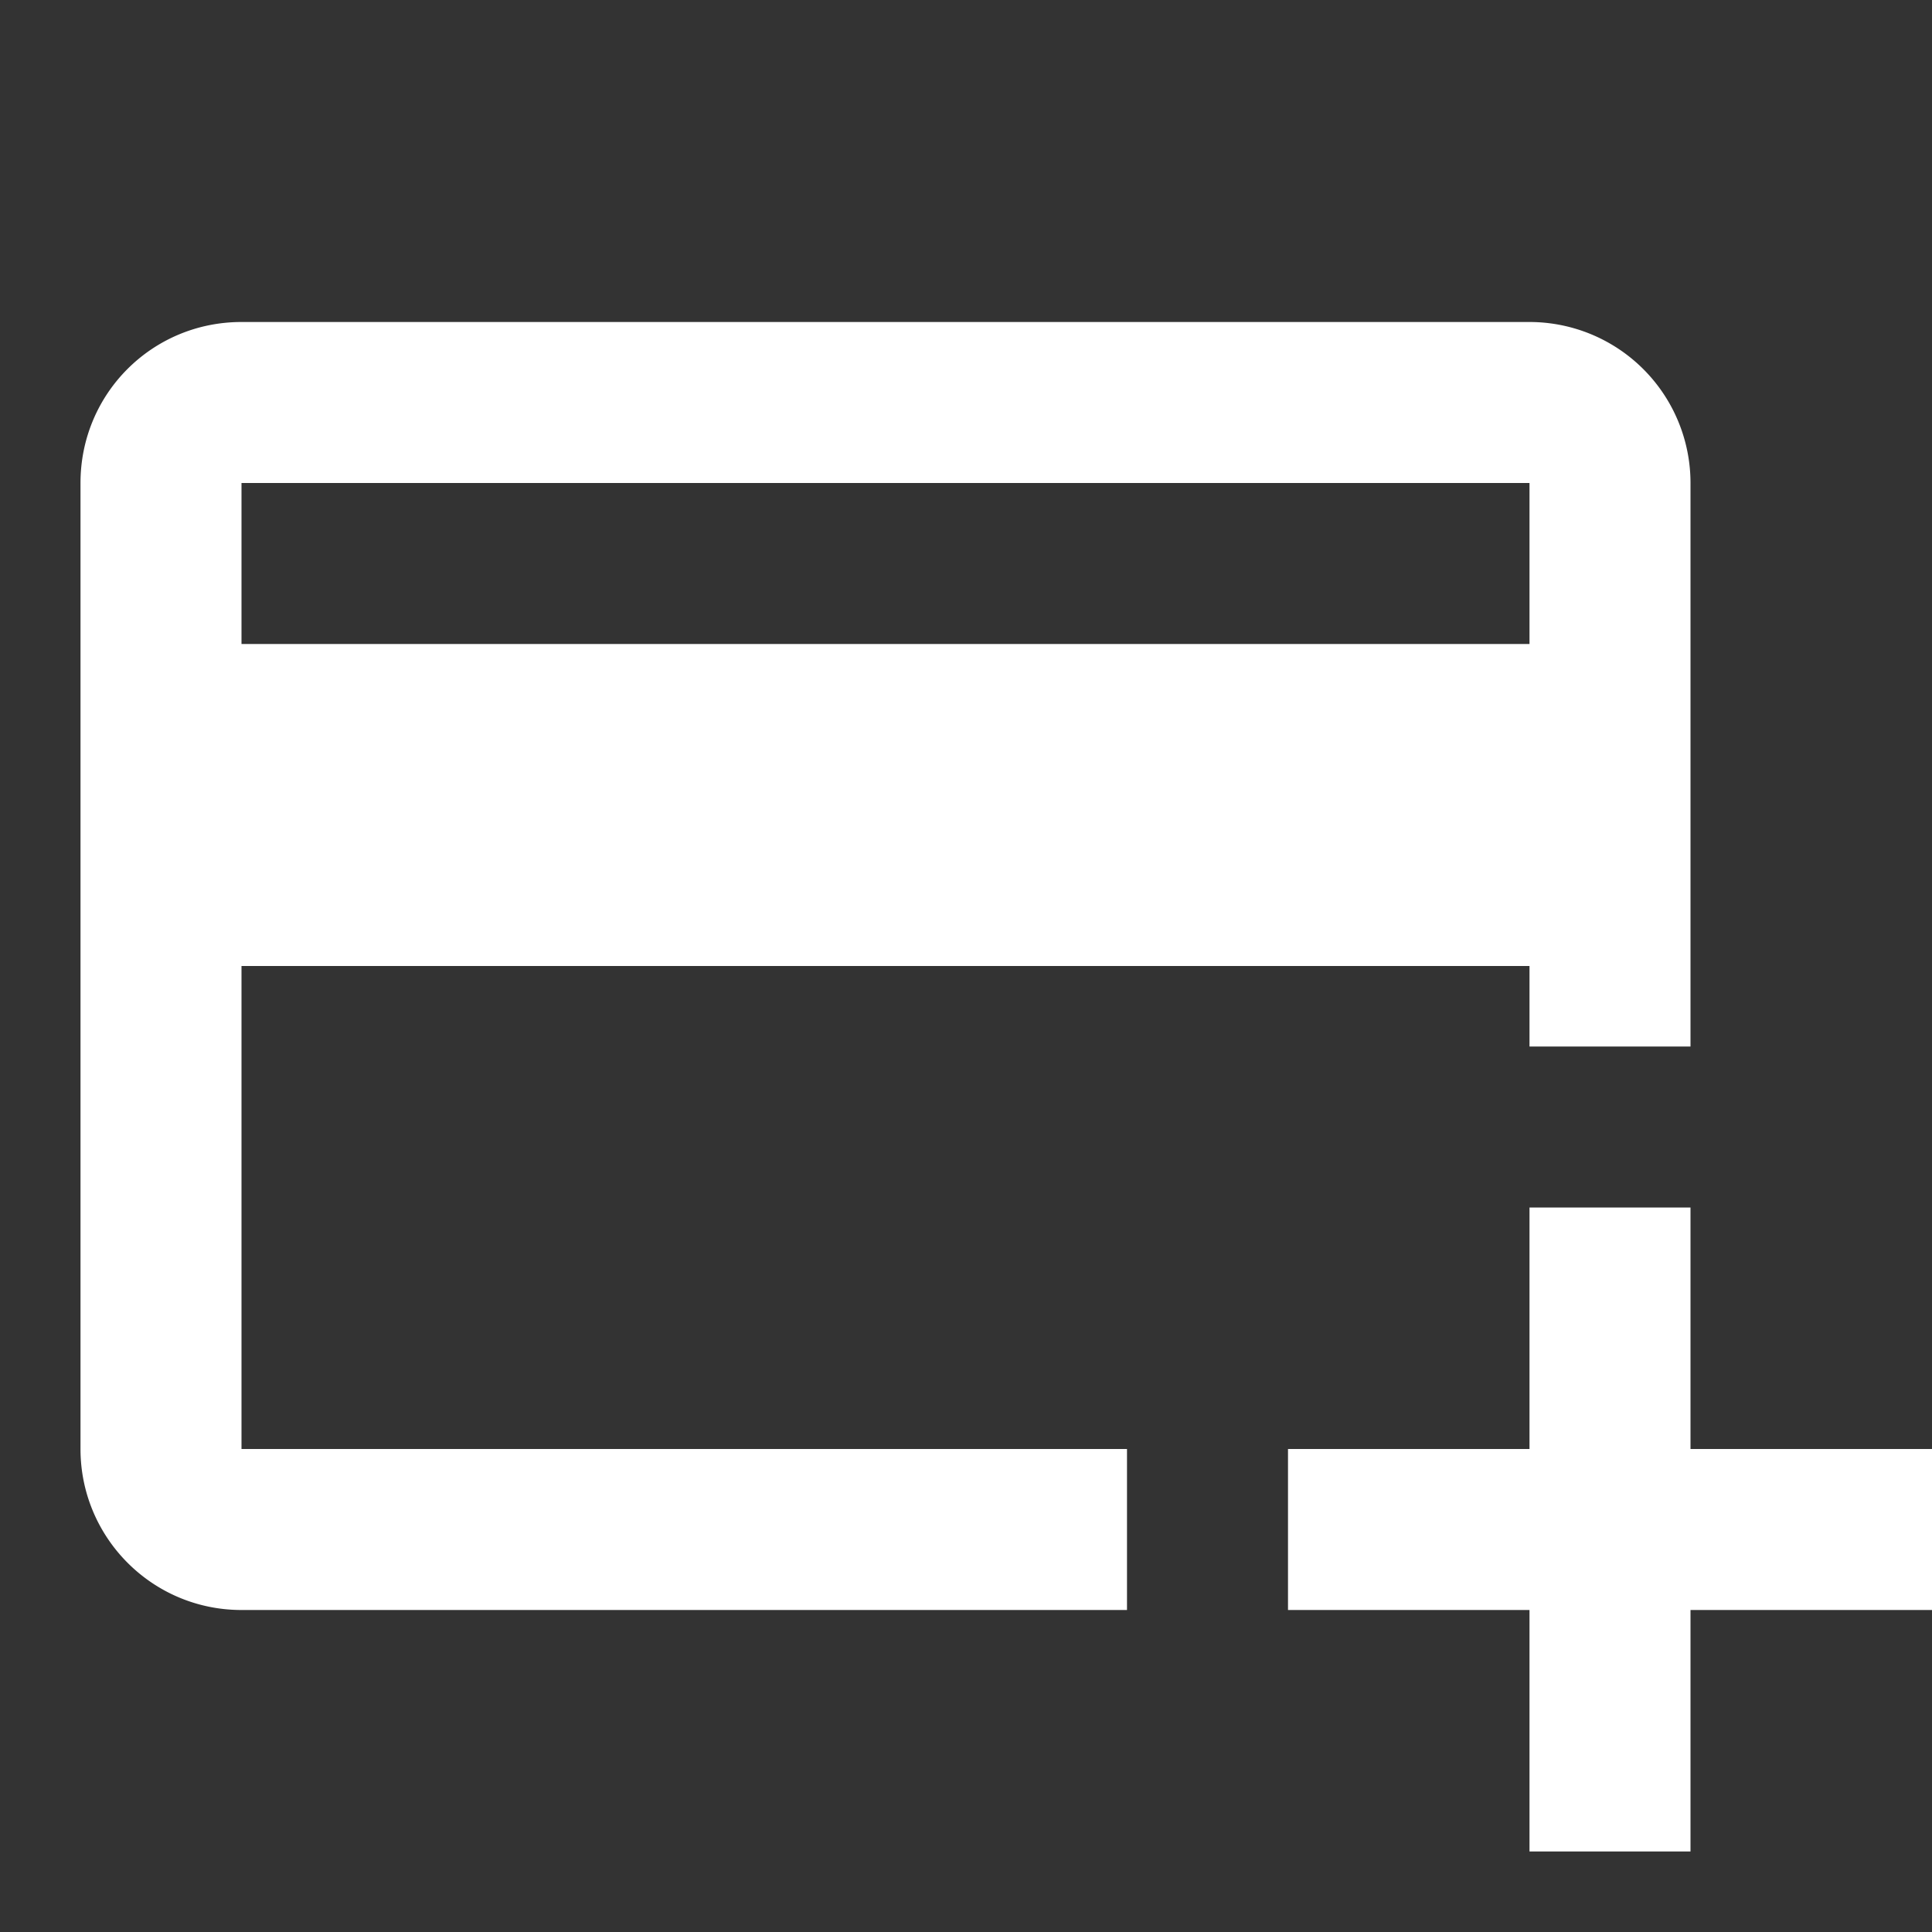 <svg xmlns="http://www.w3.org/2000/svg" fill="white" id="mdi-credit-card-plus-outline" viewBox="0 0 24 24"><rect x="0" y="0" width="24" height="24" fill="#333333" stroke="none"/><path d="M21,18H24V20H21V23H19V20H16V18H19V15H21V18M19,8V6H3V8H19M19,12H3V18H14V20H3C1.89,20 1,19.1 1,18V6C1,4.89 1.89,4 3,4H19A2,2 0 0,1 21,6V13H19V12Z" /></svg>
